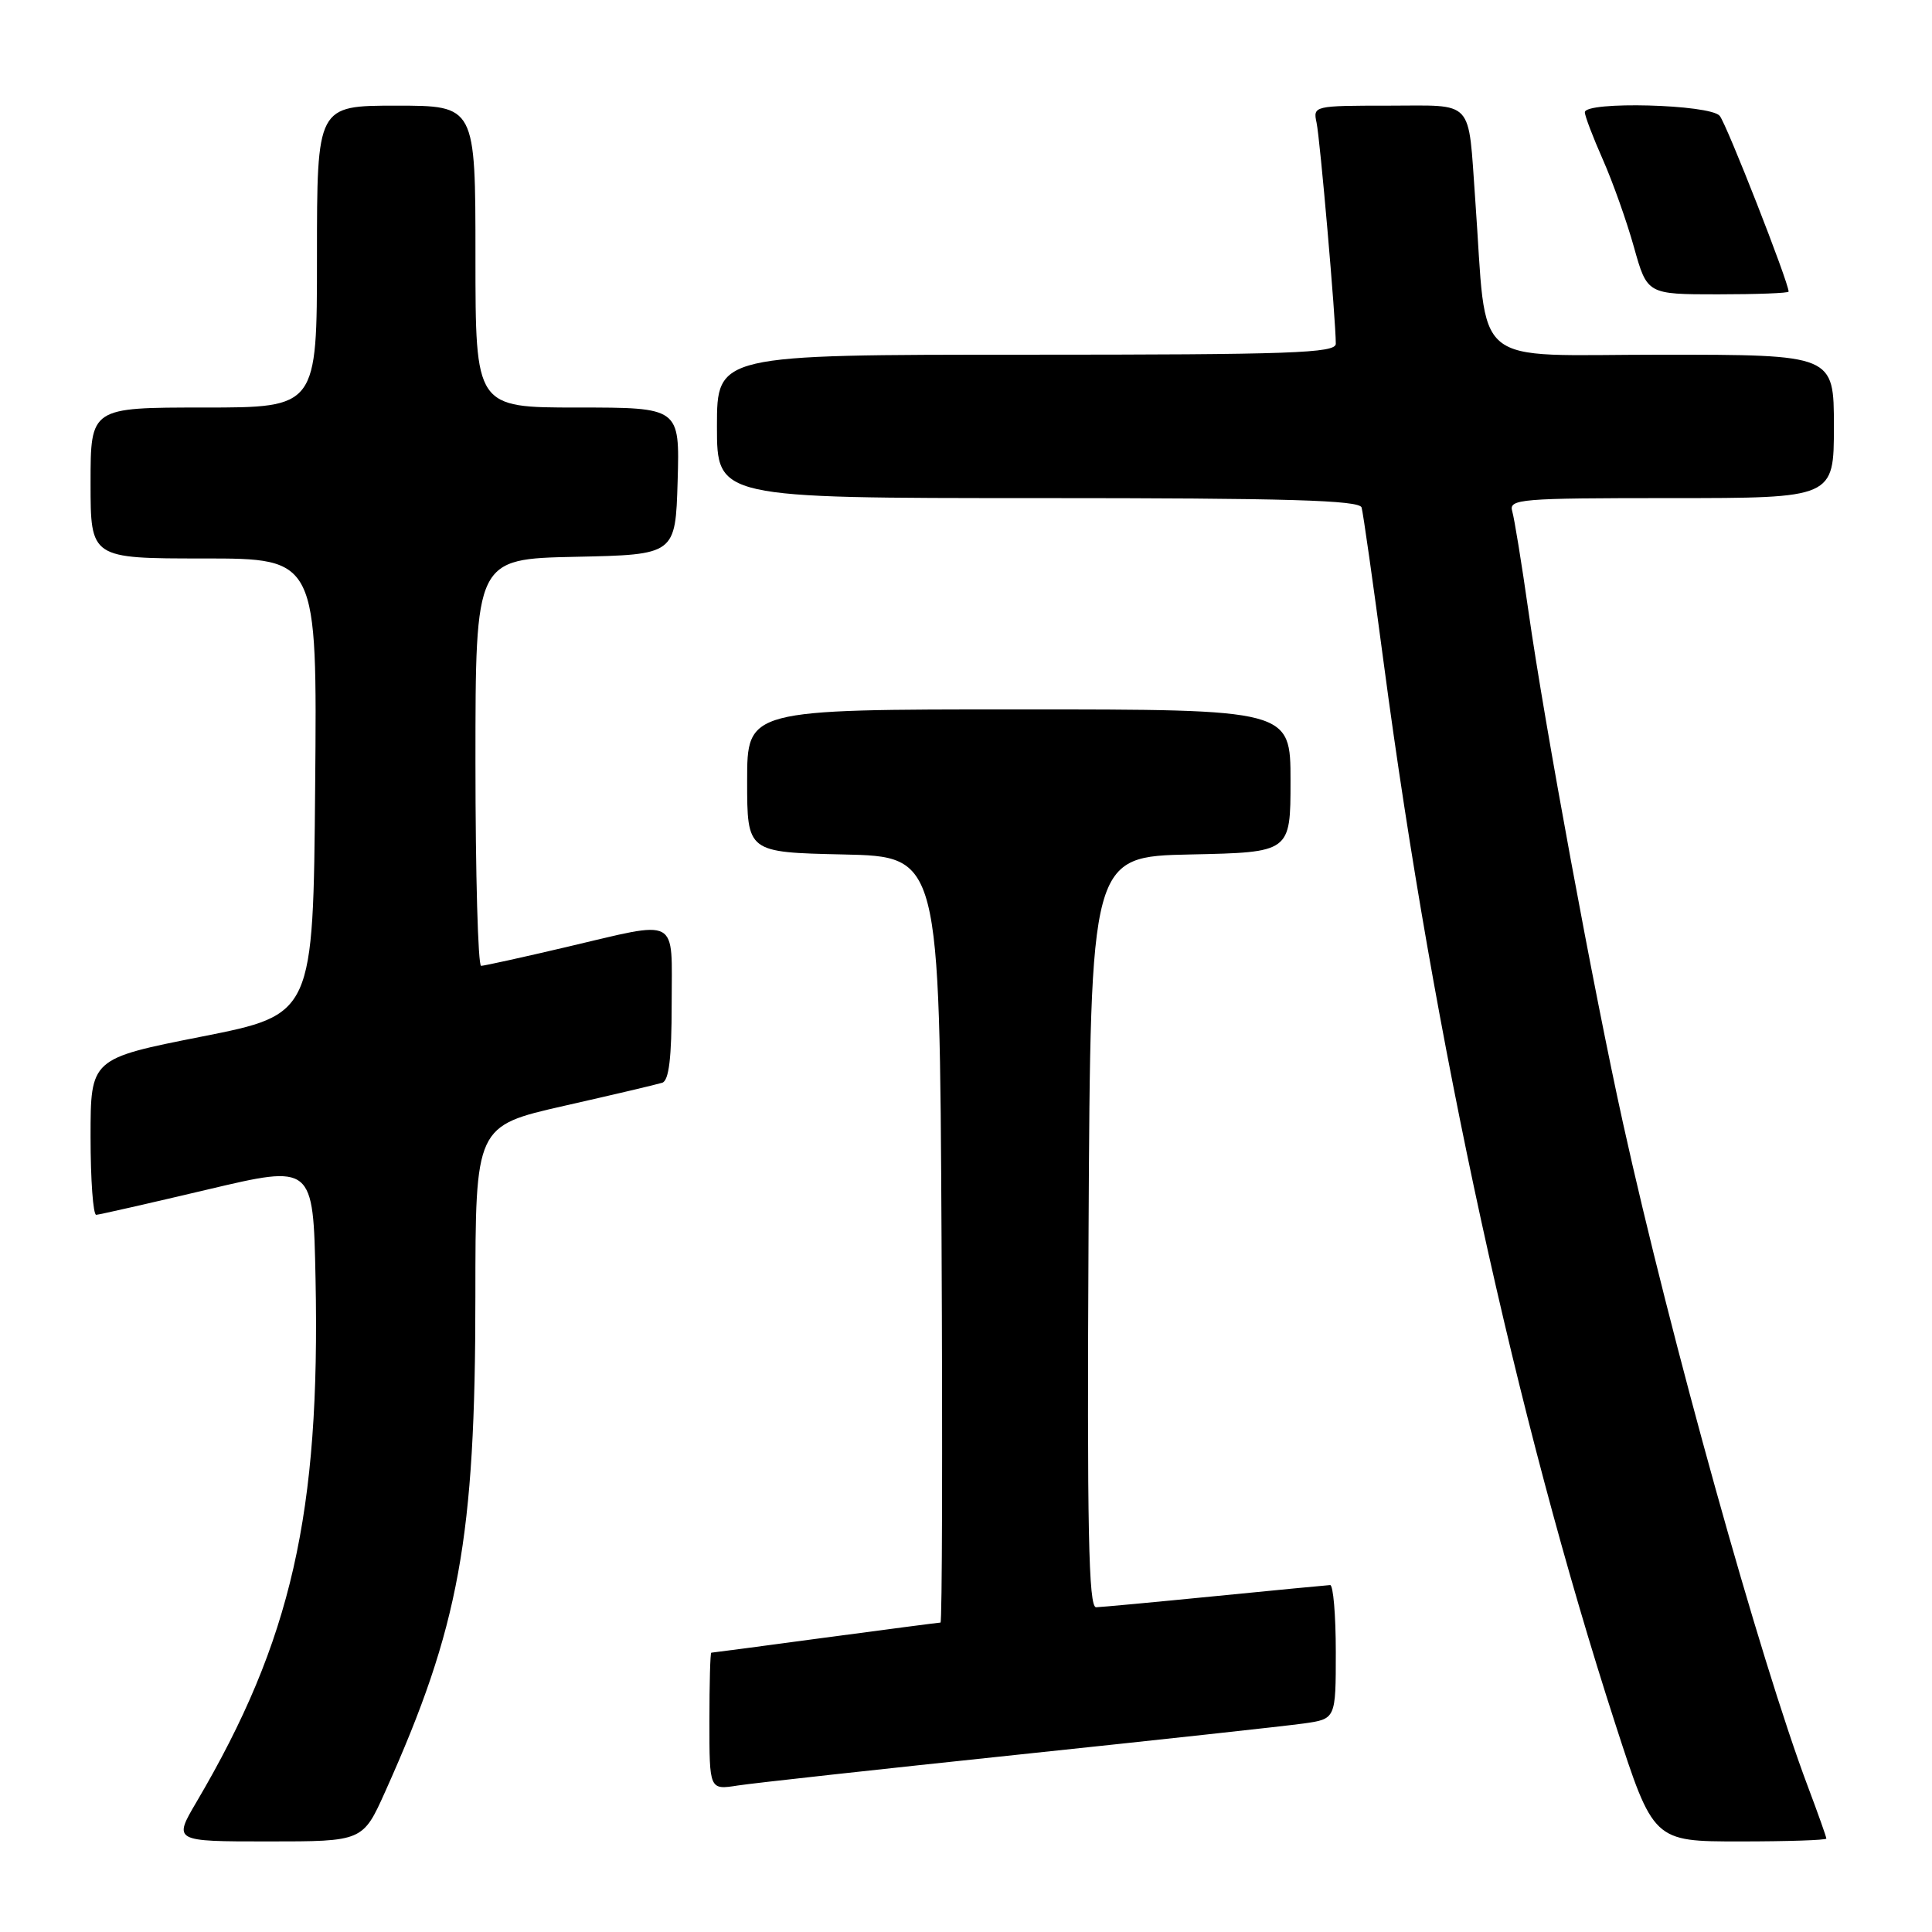 <?xml version="1.0" encoding="UTF-8" standalone="no"?>
<!DOCTYPE svg PUBLIC "-//W3C//DTD SVG 1.1//EN" "http://www.w3.org/Graphics/SVG/1.1/DTD/svg11.dtd" >
<svg xmlns="http://www.w3.org/2000/svg" xmlns:xlink="http://www.w3.org/1999/xlink" version="1.1" viewBox="0 0 256 256">
 <g >
 <path fill="currentColor"
d=" M 51.06 237.36 C 60.86 215.52 62.99 203.86 62.99 171.85 C 63.00 149.20 63.00 149.20 74.75 146.53 C 81.21 145.07 87.06 143.69 87.75 143.47 C 88.64 143.18 89.00 140.17 89.00 133.03 C 89.00 121.27 90.22 121.93 75.00 125.50 C 69.22 126.86 64.16 127.97 63.75 127.98 C 63.34 127.99 63.00 115.86 63.00 101.03 C 63.00 74.06 63.00 74.06 76.25 73.78 C 89.50 73.50 89.50 73.50 89.79 63.75 C 90.07 54.00 90.07 54.00 76.54 54.00 C 63.00 54.00 63.00 54.00 63.00 34.00 C 63.00 14.00 63.00 14.00 52.50 14.00 C 42.00 14.00 42.00 14.00 42.00 34.00 C 42.00 54.00 42.00 54.00 27.00 54.00 C 12.00 54.00 12.00 54.00 12.00 64.00 C 12.00 74.00 12.00 74.00 27.01 74.00 C 42.03 74.00 42.03 74.00 41.76 104.21 C 41.50 134.43 41.50 134.43 26.75 137.35 C 12.00 140.27 12.00 140.27 12.00 150.64 C 12.00 156.34 12.34 160.99 12.75 160.97 C 13.16 160.95 19.80 159.44 27.50 157.62 C 41.50 154.31 41.50 154.31 41.81 169.40 C 42.45 200.55 38.62 217.40 26.05 238.75 C 22.96 244.00 22.96 244.00 35.52 244.00 C 48.08 244.00 48.08 244.00 51.06 237.36 Z  M 242.00 243.62 C 242.00 243.41 240.90 240.30 239.55 236.72 C 233.20 219.87 221.37 177.39 215.05 148.79 C 211.21 131.42 204.66 95.98 202.53 81.00 C 201.63 74.67 200.66 68.71 200.38 67.75 C 199.90 66.12 201.36 66.00 221.43 66.00 C 243.00 66.00 243.00 66.00 243.00 56.50 C 243.00 47.00 243.00 47.00 220.12 47.00 C 194.44 47.00 197.12 49.23 195.48 26.50 C 194.50 12.92 195.49 14.00 183.96 14.00 C 174.11 14.00 173.97 14.03 174.45 16.25 C 174.91 18.35 177.00 42.36 177.00 45.55 C 177.00 46.79 171.09 47.00 136.00 47.00 C 95.00 47.00 95.00 47.00 95.00 56.50 C 95.00 66.00 95.00 66.00 137.53 66.00 C 170.70 66.00 180.14 66.28 180.42 67.25 C 180.62 67.94 181.95 77.28 183.37 88.01 C 190.01 138.01 200.89 187.81 214.04 228.44 C 219.08 244.00 219.08 244.00 230.54 244.00 C 236.84 244.00 242.00 243.83 242.00 243.62 Z  M 135.00 232.49 C 153.43 230.55 170.41 228.70 172.75 228.37 C 177.00 227.77 177.00 227.77 177.00 218.89 C 177.00 214.00 176.66 210.01 176.25 210.03 C 175.84 210.05 168.97 210.71 161.00 211.50 C 153.03 212.29 145.93 212.95 145.24 212.97 C 144.24 212.99 144.03 202.73 144.24 163.25 C 144.50 113.50 144.50 113.50 157.75 113.22 C 171.00 112.94 171.00 112.94 171.00 103.47 C 171.00 94.00 171.00 94.00 135.00 94.00 C 99.00 94.00 99.00 94.00 99.00 103.47 C 99.00 112.94 99.00 112.94 111.75 113.22 C 124.50 113.50 124.50 113.50 124.76 164.25 C 124.90 192.16 124.84 215.00 124.62 215.00 C 124.40 215.00 117.53 215.90 109.36 216.99 C 101.19 218.09 94.39 218.99 94.25 218.99 C 94.11 219.00 94.00 223.09 94.00 228.09 C 94.00 237.18 94.00 237.18 97.75 236.59 C 99.81 236.27 116.57 234.43 135.00 232.49 Z  M 237.00 38.64 C 237.00 37.41 228.79 16.45 227.87 15.35 C 226.60 13.82 210.00 13.38 210.00 14.88 C 210.00 15.36 211.07 18.17 212.38 21.13 C 213.69 24.09 215.55 29.32 216.51 32.76 C 218.26 39.00 218.26 39.00 227.63 39.00 C 232.78 39.00 237.00 38.84 237.00 38.64 Z "/>
</g>
</svg>